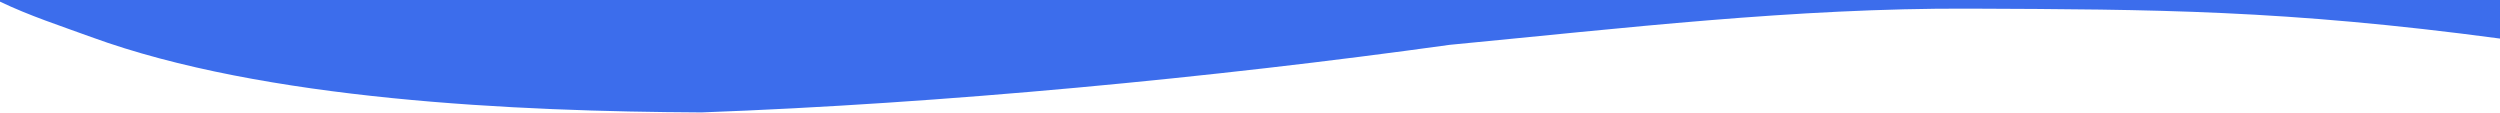 <?xml version="1.0" encoding="UTF-8"?>
<!DOCTYPE svg PUBLIC "-//W3C//DTD SVG 1.0//EN" "http://www.w3.org/TR/2001/REC-SVG-20010904/DTD/svg10.dtd">
<!-- Creator: CorelDRAW 2018 (64 Bit) -->
<svg xmlns="http://www.w3.org/2000/svg" xml:space="preserve" width="501.65mm" height="22.756mm" version="1.0" style="shape-rendering:geometricPrecision; text-rendering:geometricPrecision; image-rendering:optimizeQuality; fill-rule:evenodd; clip-rule:evenodd"
viewBox="0 0 50165 2275.6"
 xmlns:xlink="http://www.w3.org/1999/xlink">
 <defs>
  <style type="text/css">
   <![CDATA[
    .fil0 {fill:#3C6DEC}
   ]]>
  </style>
 </defs>
 <g id="Camada_x0020_1">
  <path class="fil0" d="M50165 -19.97l-50165 13.23 0 39.68c589.76,282.98 1219.82,487.36 1829.95,710.05 3473.52,1267.8 8522.97,1493.41 12246.12,1512.68 4832.63,-177.19 10248.8,-694.15 15012.85,-1356.04 3467.57,-331.88 6932.04,-740.75 10421.37,-726.4 3724.09,15.15 6347.41,24.28 10654.71,600.54l0 -793.74z"/>
 </g>
</svg>
